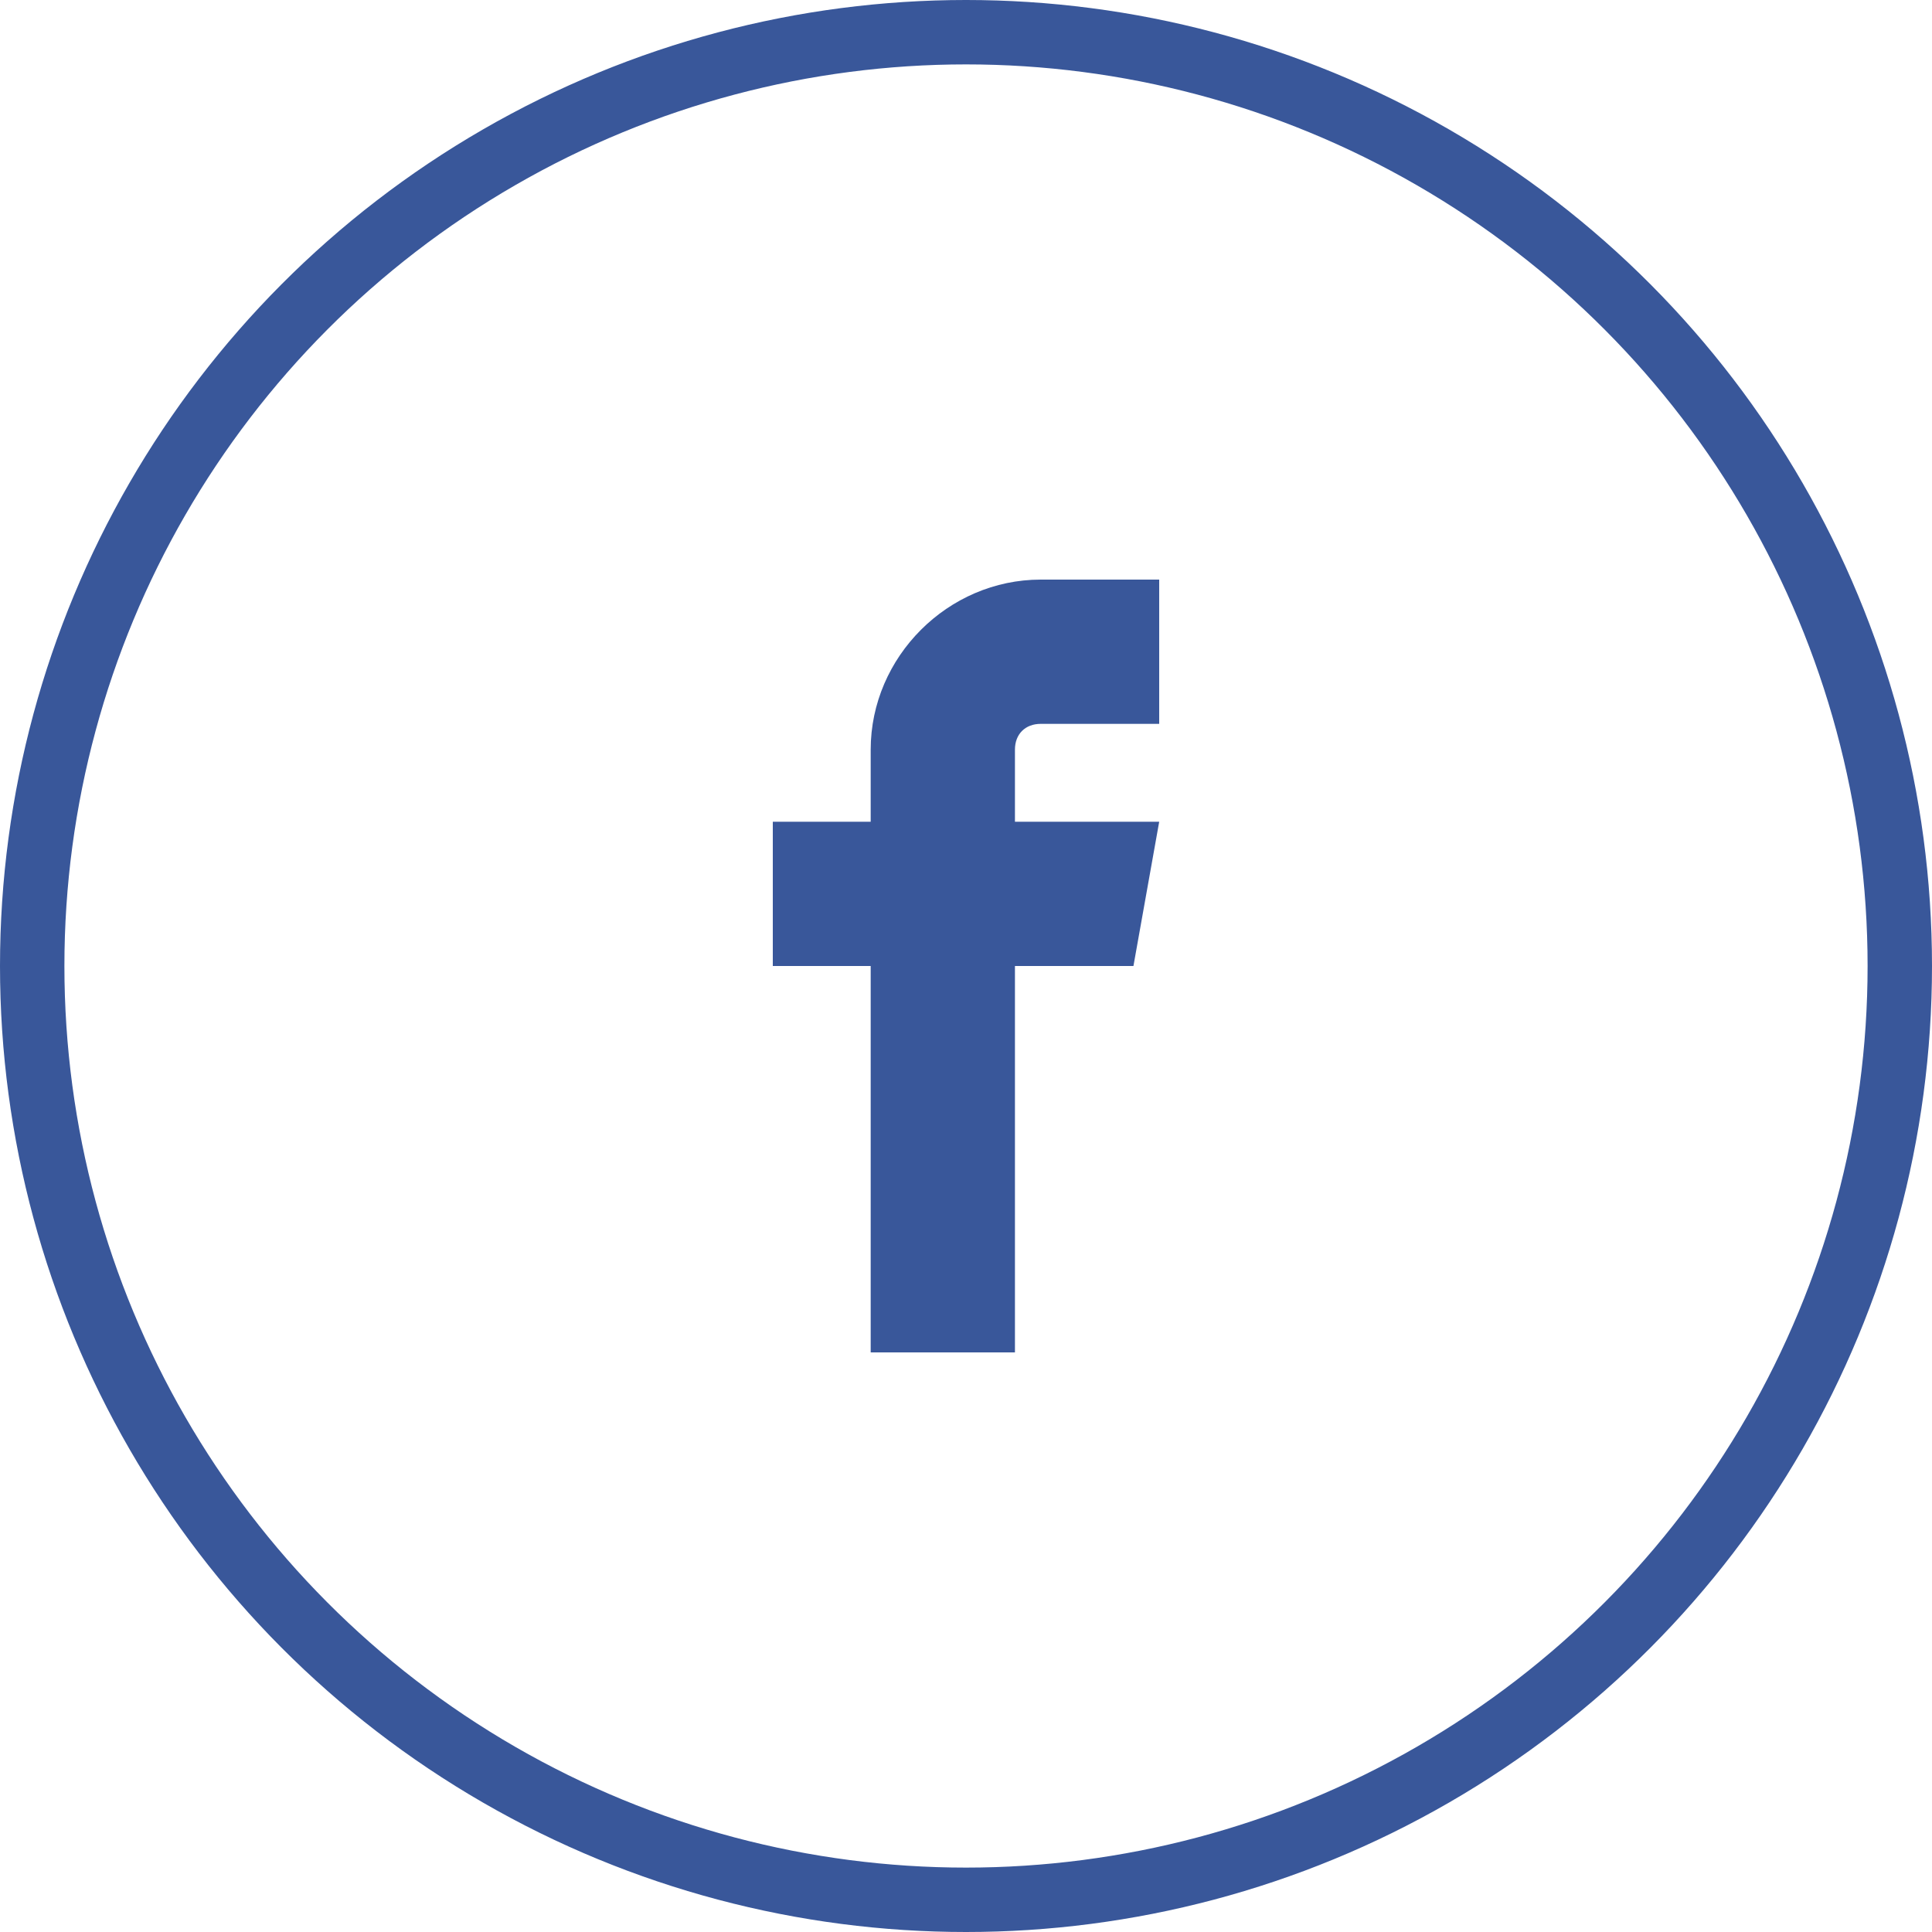 <?xml version="1.0" encoding="UTF-8"?>
<svg width="30px" height="30px" viewBox="0 0 30 30" version="1.1" xmlns="http://www.w3.org/2000/svg" xmlns:xlink="http://www.w3.org/1999/xlink">
    <!-- Generator: Sketch 45.1 (43504) - http://www.bohemiancoding.com/sketch -->
    <title>icons/facebook</title>
    <desc>Created with Sketch.</desc>
    <defs></defs>
    <g id="symbols" stroke="none" stroke-width="1" fill="none" fill-rule="evenodd">
        <g id="icons/facebook">
            <circle id="Oval" stroke="#39579A" cx="15" cy="15" r="14.5"></circle>
            <path d="M16.16,11.24 L18,11.24 L18,9 L16.16,9 C14.72,9 13.52,10.2 13.52,11.64 L13.52,12.76 L12,12.76 L12,15 L13.52,15 L13.52,21 L15.76,21 L15.76,15 L17.6,15 L18,12.76 L15.76,12.76 L15.76,11.64 C15.76,11.4 15.92,11.24 16.16,11.24 L16.16,11.24 Z" id="Shape" fill="#39579A" fill-rule="nonzero"></path>
        </g>
    </g>
</svg>